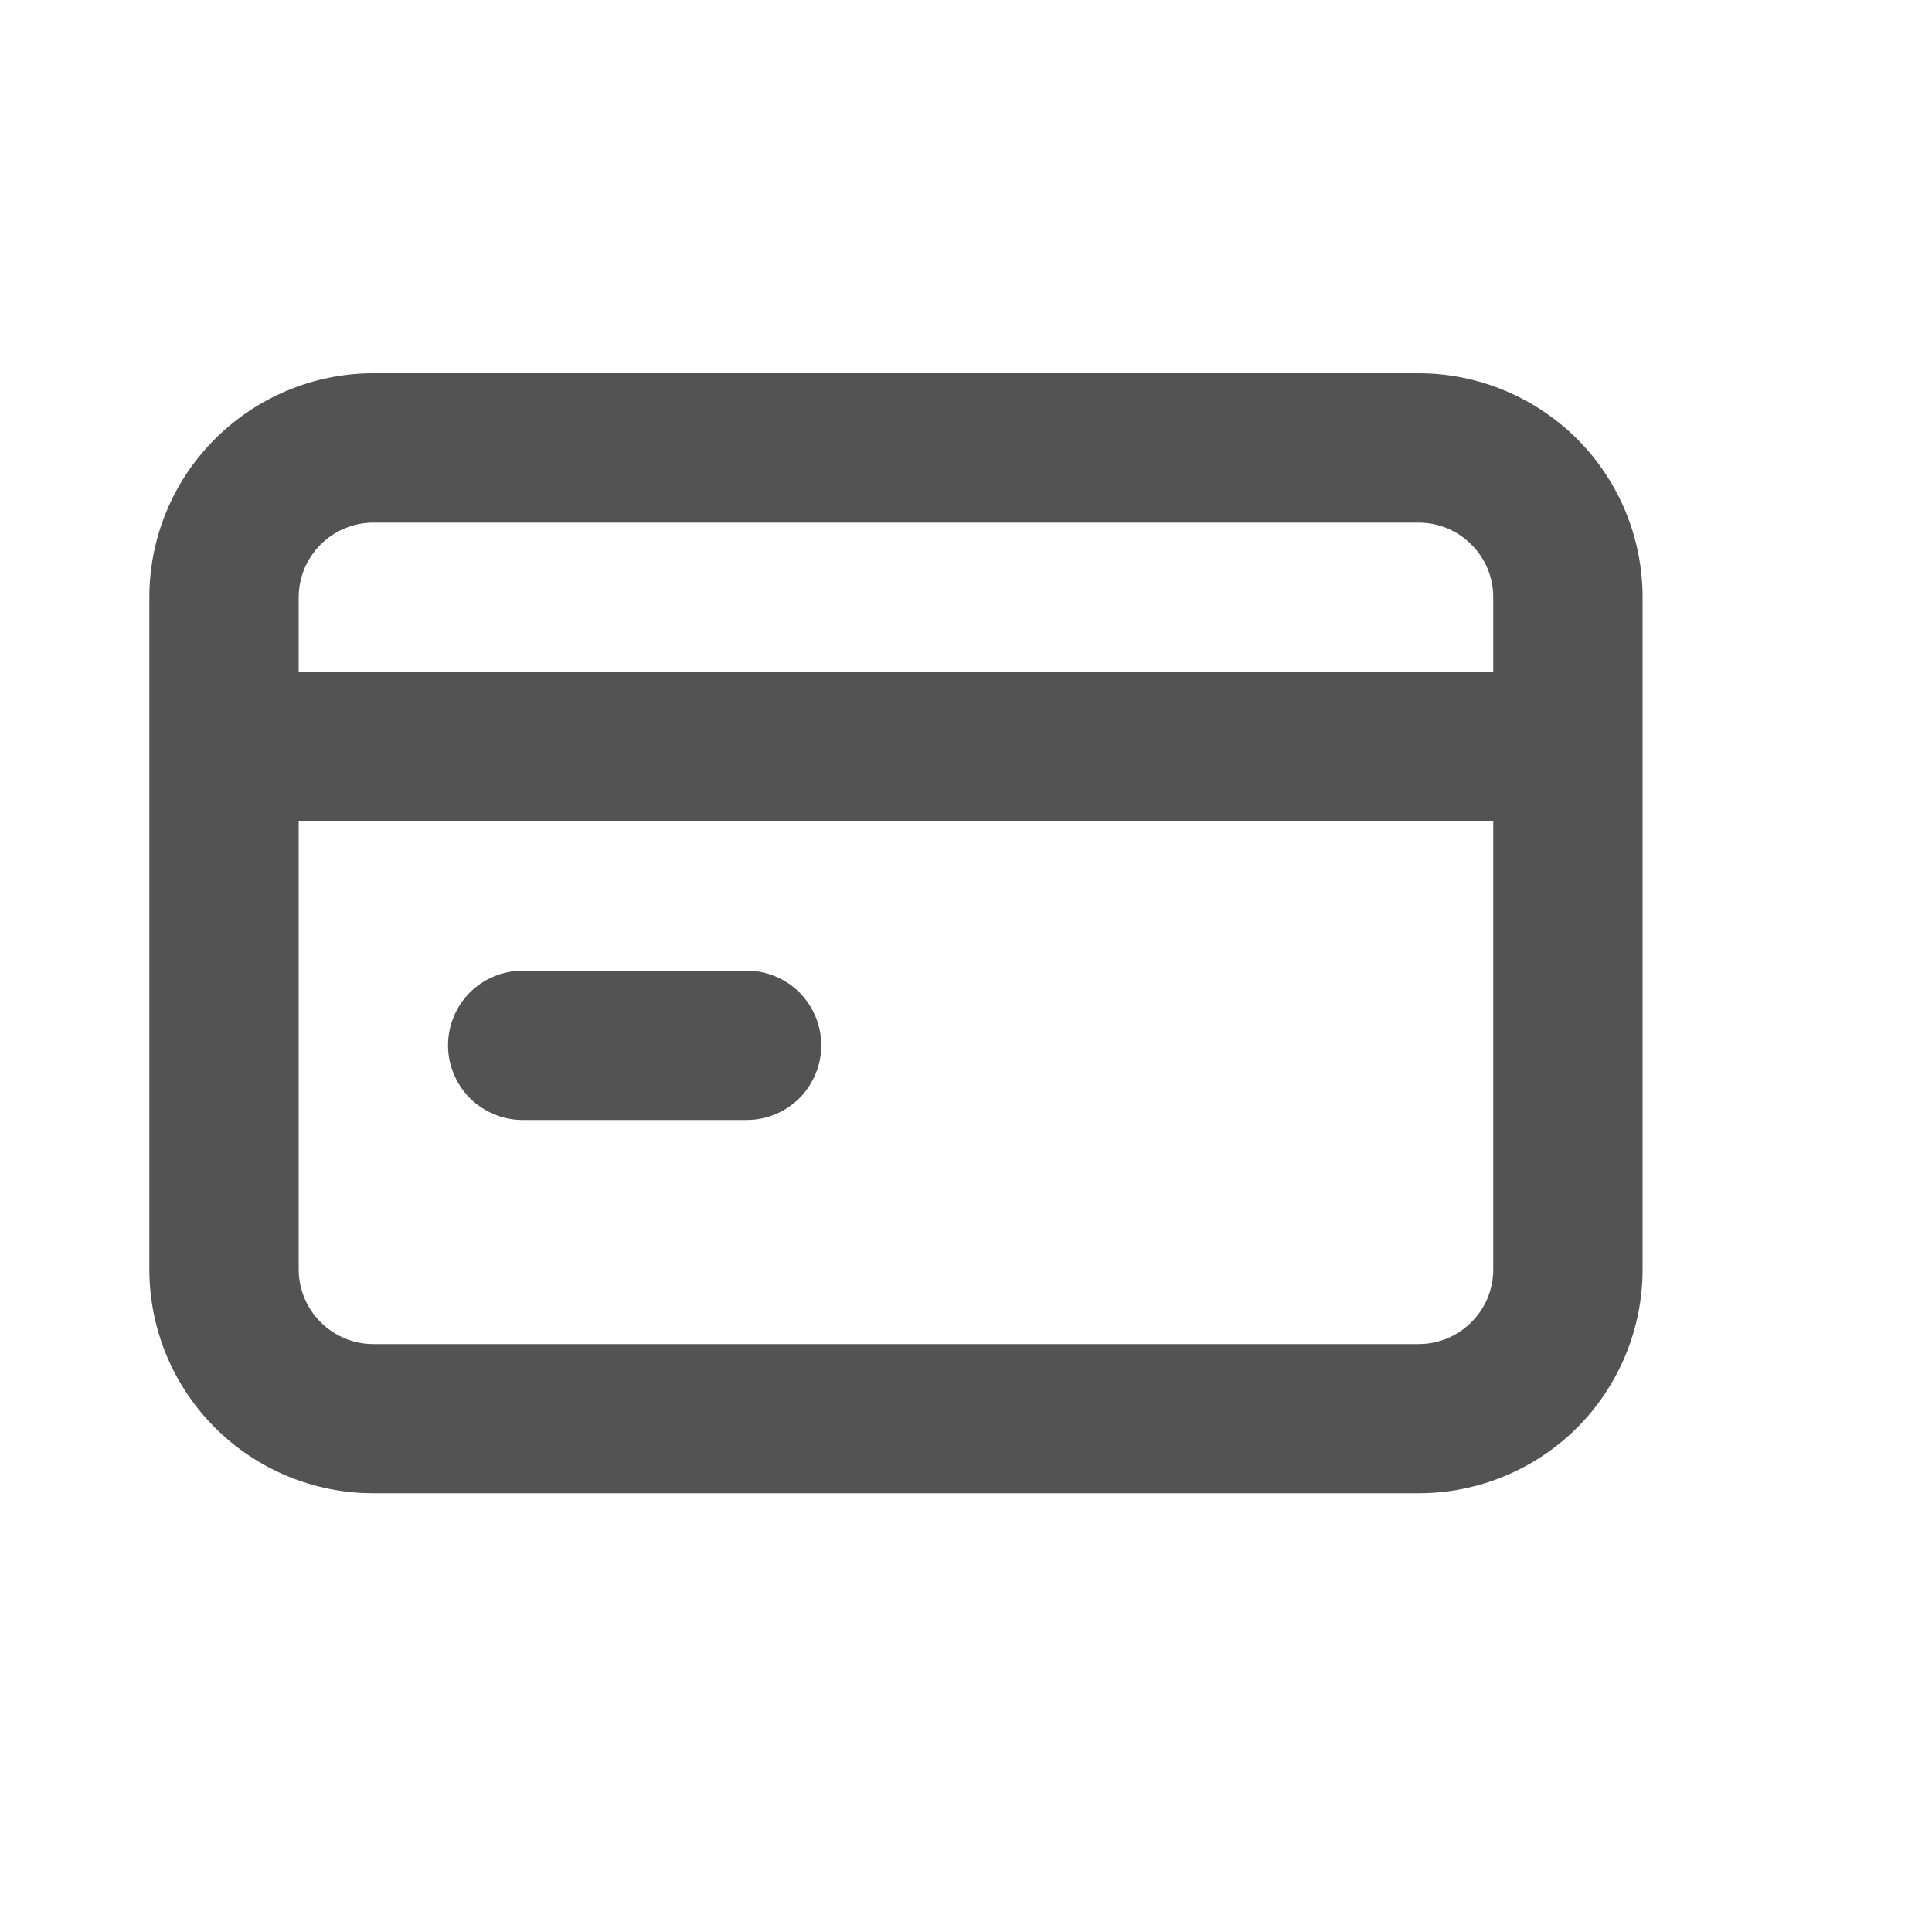 <svg width="10" height="10" viewBox="0 0 10 10" fill="none" xmlns="http://www.w3.org/2000/svg">
<path d="M2.705 5.797H3.865C3.967 5.797 4.066 5.756 4.138 5.684C4.21 5.611 4.251 5.513 4.251 5.411C4.251 5.308 4.21 5.21 4.138 5.137C4.066 5.065 3.967 5.024 3.865 5.024H2.705C2.603 5.024 2.505 5.065 2.432 5.137C2.36 5.21 2.319 5.308 2.319 5.411C2.319 5.513 2.36 5.611 2.432 5.684C2.505 5.756 2.603 5.797 2.705 5.797ZM7.343 1.932H1.932C1.625 1.932 1.33 2.055 1.113 2.272C0.895 2.489 0.773 2.784 0.773 3.092V6.57C0.773 6.878 0.895 7.172 1.113 7.39C1.33 7.607 1.625 7.729 1.932 7.729H7.343C7.65 7.729 7.945 7.607 8.163 7.39C8.38 7.172 8.502 6.878 8.502 6.57V3.092C8.502 2.784 8.38 2.489 8.163 2.272C7.945 2.055 7.65 1.932 7.343 1.932ZM7.729 6.57C7.729 6.673 7.689 6.771 7.616 6.843C7.544 6.916 7.446 6.957 7.343 6.957H1.932C1.83 6.957 1.732 6.916 1.659 6.843C1.587 6.771 1.546 6.673 1.546 6.57V4.251H7.729V6.57ZM7.729 3.478H1.546V3.092C1.546 2.989 1.587 2.891 1.659 2.819C1.732 2.746 1.83 2.705 1.932 2.705H7.343C7.446 2.705 7.544 2.746 7.616 2.819C7.689 2.891 7.729 2.989 7.729 3.092V3.478Z" fill="#535353"/>
</svg>
